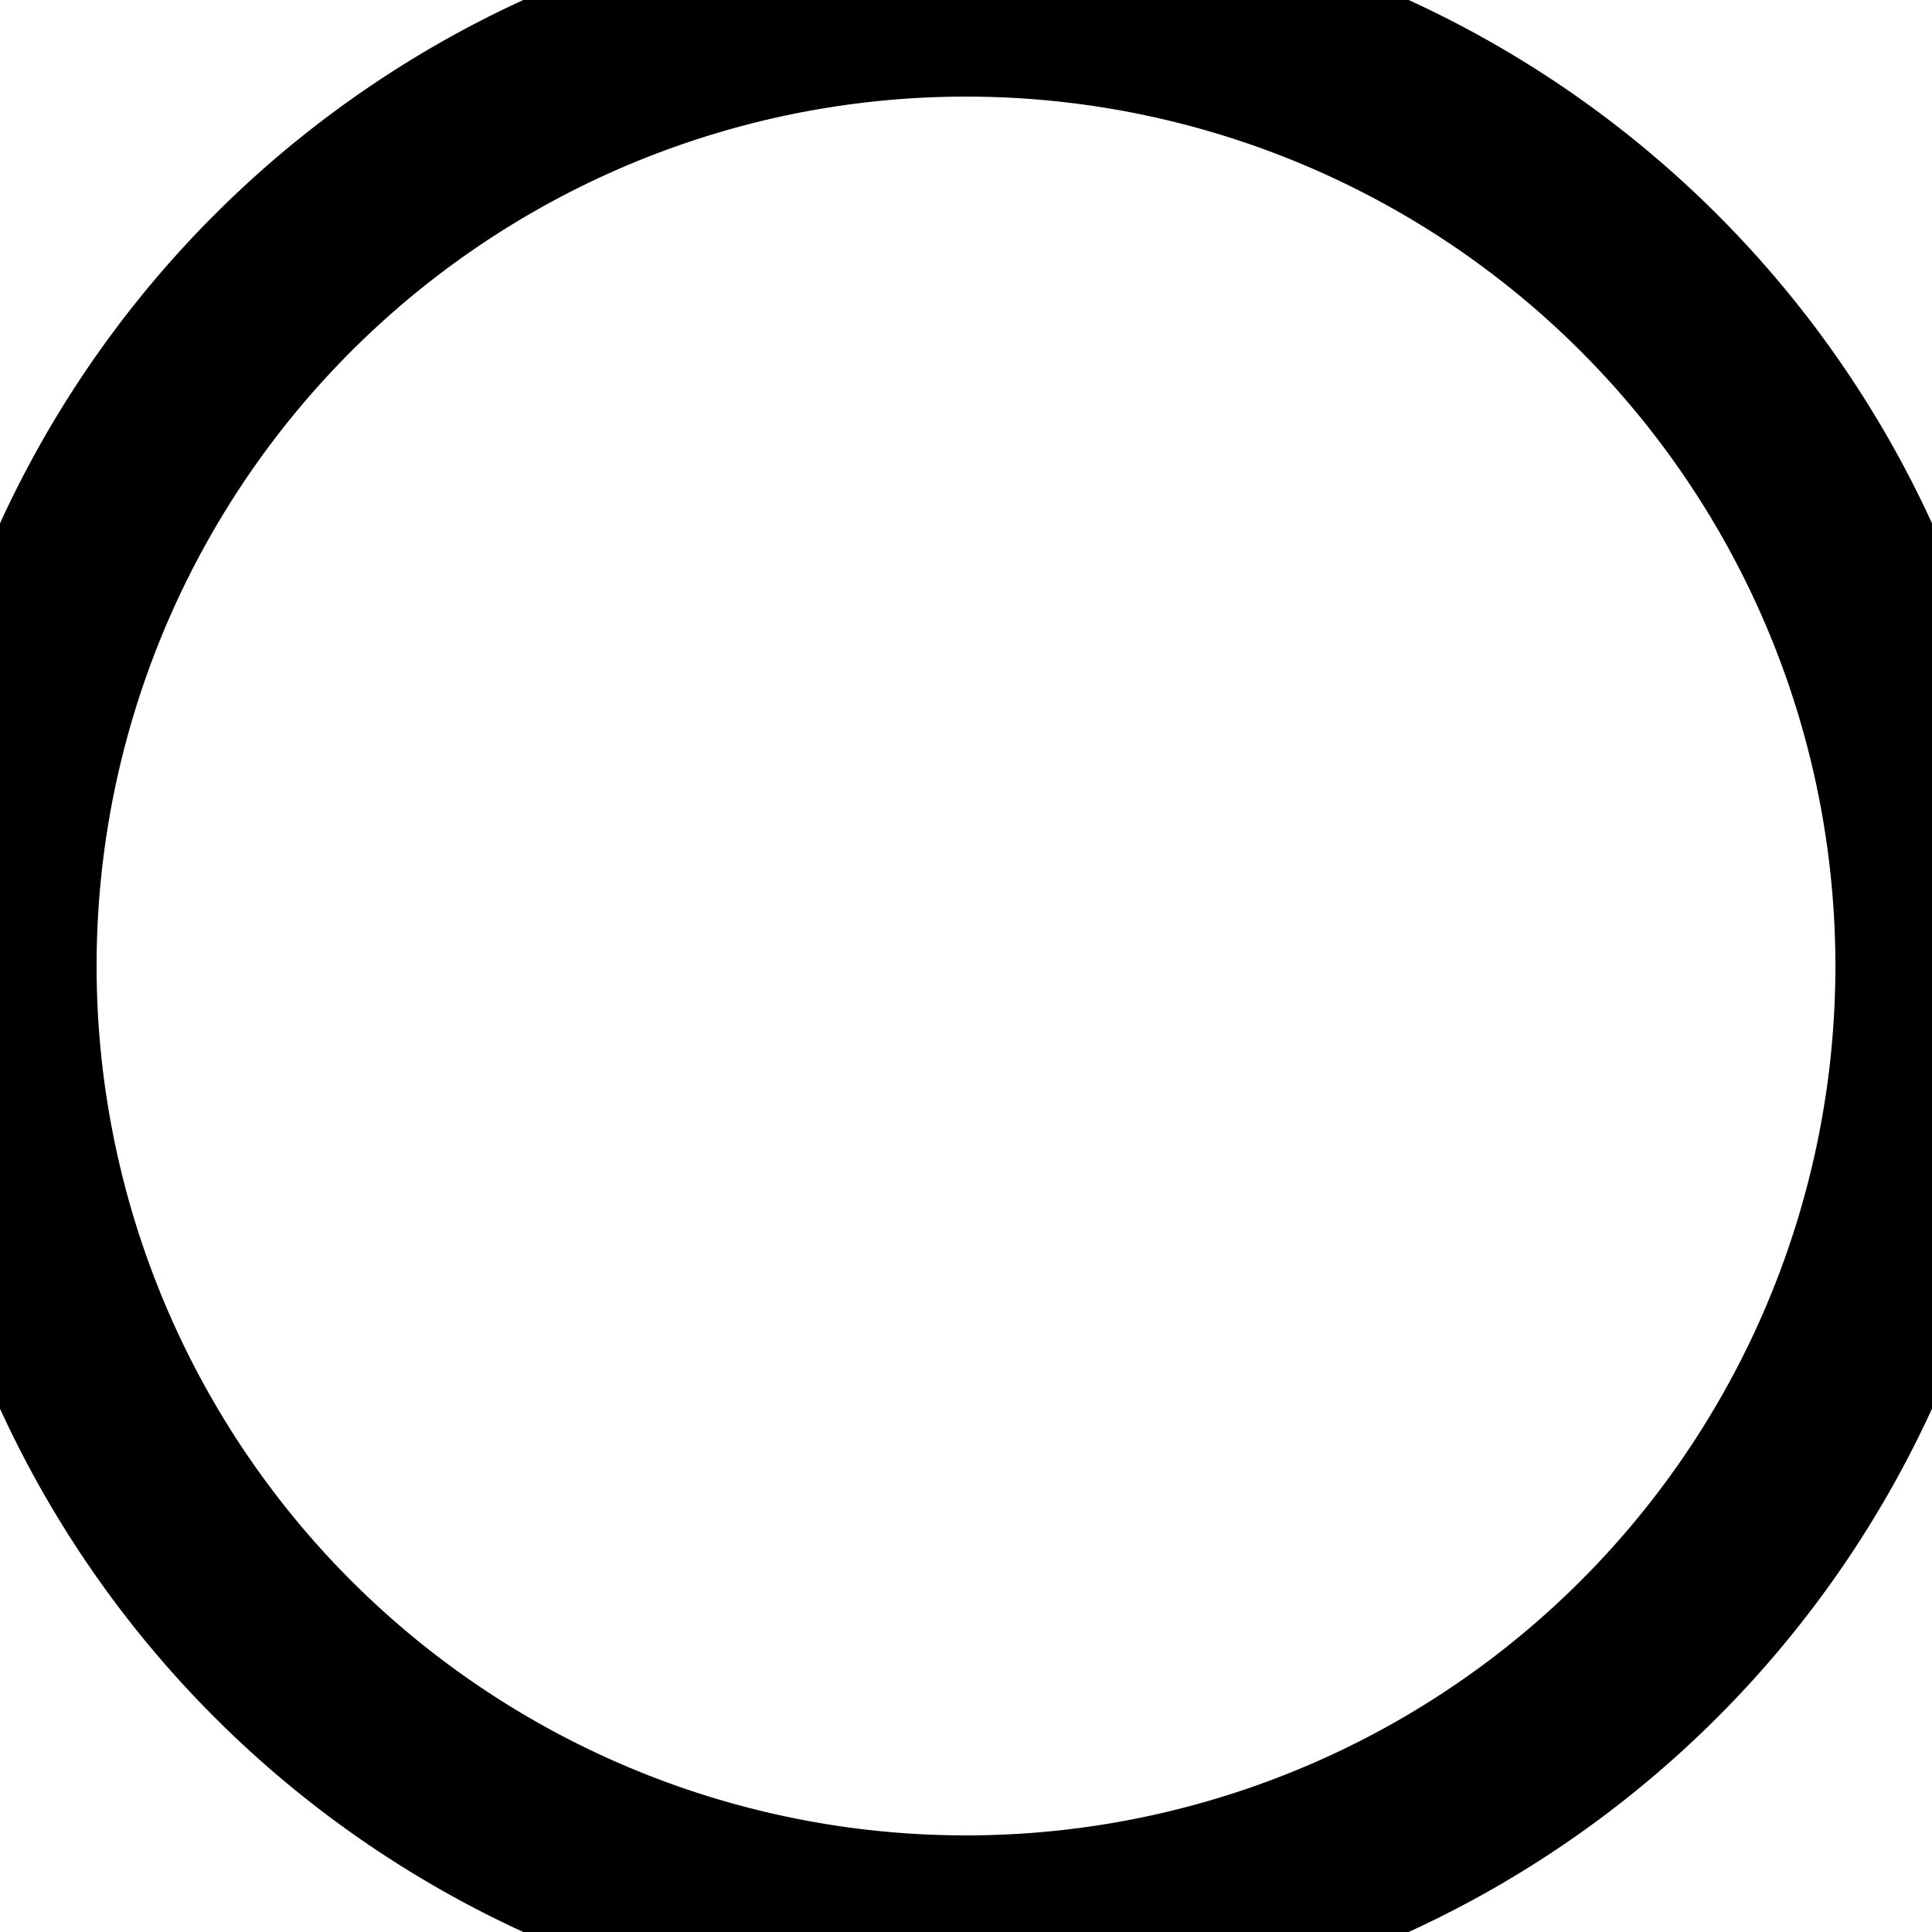 <svg xmlns="http://www.w3.org/2000/svg" version="1.1" width="20" height="20" viewBox="-10 -10 20 20">
        <path d="M10,0A10,10 0 1,1 0,-10A10,10 0 0,1 10,0Z" fill="none" stroke="black" stroke-width="2"/>
    </svg>